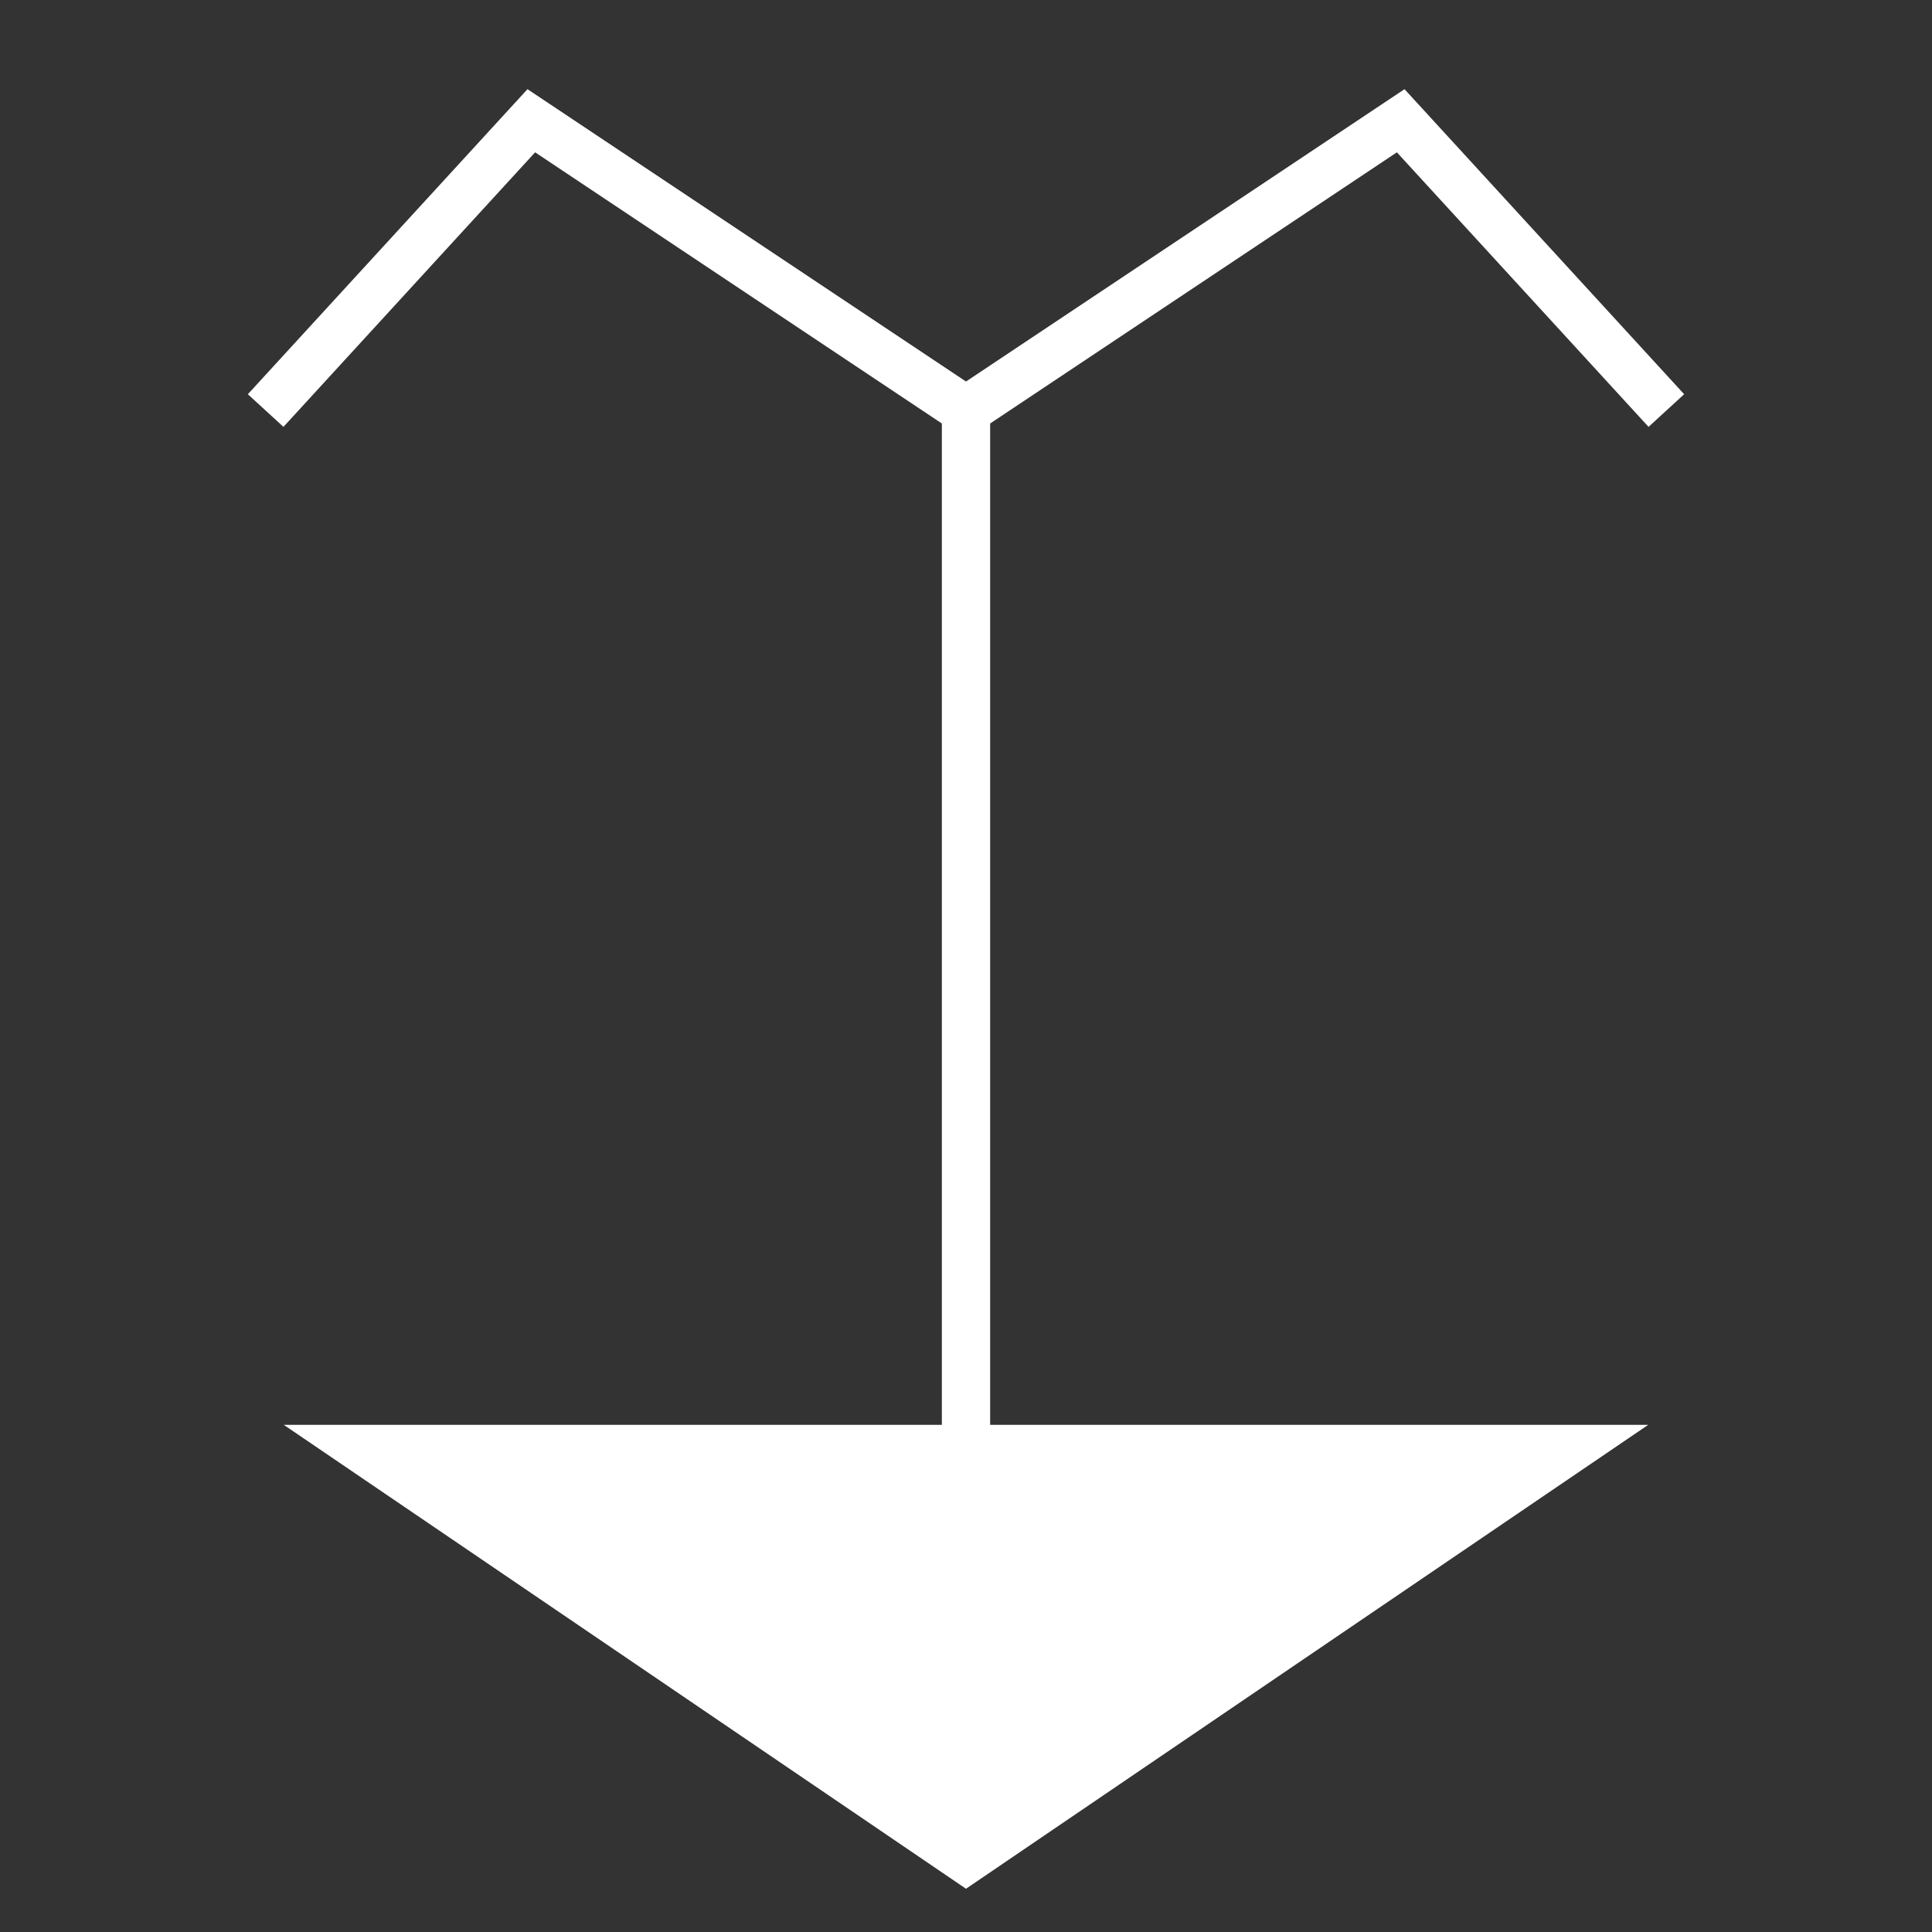 <?xml version="1.0"?>
<!DOCTYPE svg PUBLIC "-//W3C//DTD SVG 1.1//EN" "http://www.w3.org/Graphics/SVG/1.1/DTD/svg11.dtd" >
<!-- SVG content generated using Symbology Configuration Management System (SCMS) -->
<!-- Systematic Software Engineering Ltd. - www.systematic.co.uk - do not remove  -->
<svg id="G*GPGPUUS-****X" width="400px" height="400px" viewBox="0 0 400 400">
    <rect x="0" y="0" width="400" height="400" fill="#333333" stroke="none"/>
    <g>
        <svg viewBox="0 0 400 400" id="_0.G-GPGPUUS-----X" width="400px" height="400px">
            <polygon points="200,385 75,300 325,300"
                     style="fill:rgb(255,255,255);stroke:rgb(255,255,255);stroke-width:10"></polygon>
            <line x1="200" y1="300" x2="200" y2="85" transform="matrix(1 0 0 1 0 0)"
                  style="fill:none;stroke:rgb(255,255,255);stroke-width:10"></line>
            <polyline points="55,85 110,25 200,85 290,25 345,85"
                      style="fill:none;stroke:rgb(255,255,255);stroke-width:10"></polyline>
        </svg>

    </g>
</svg>